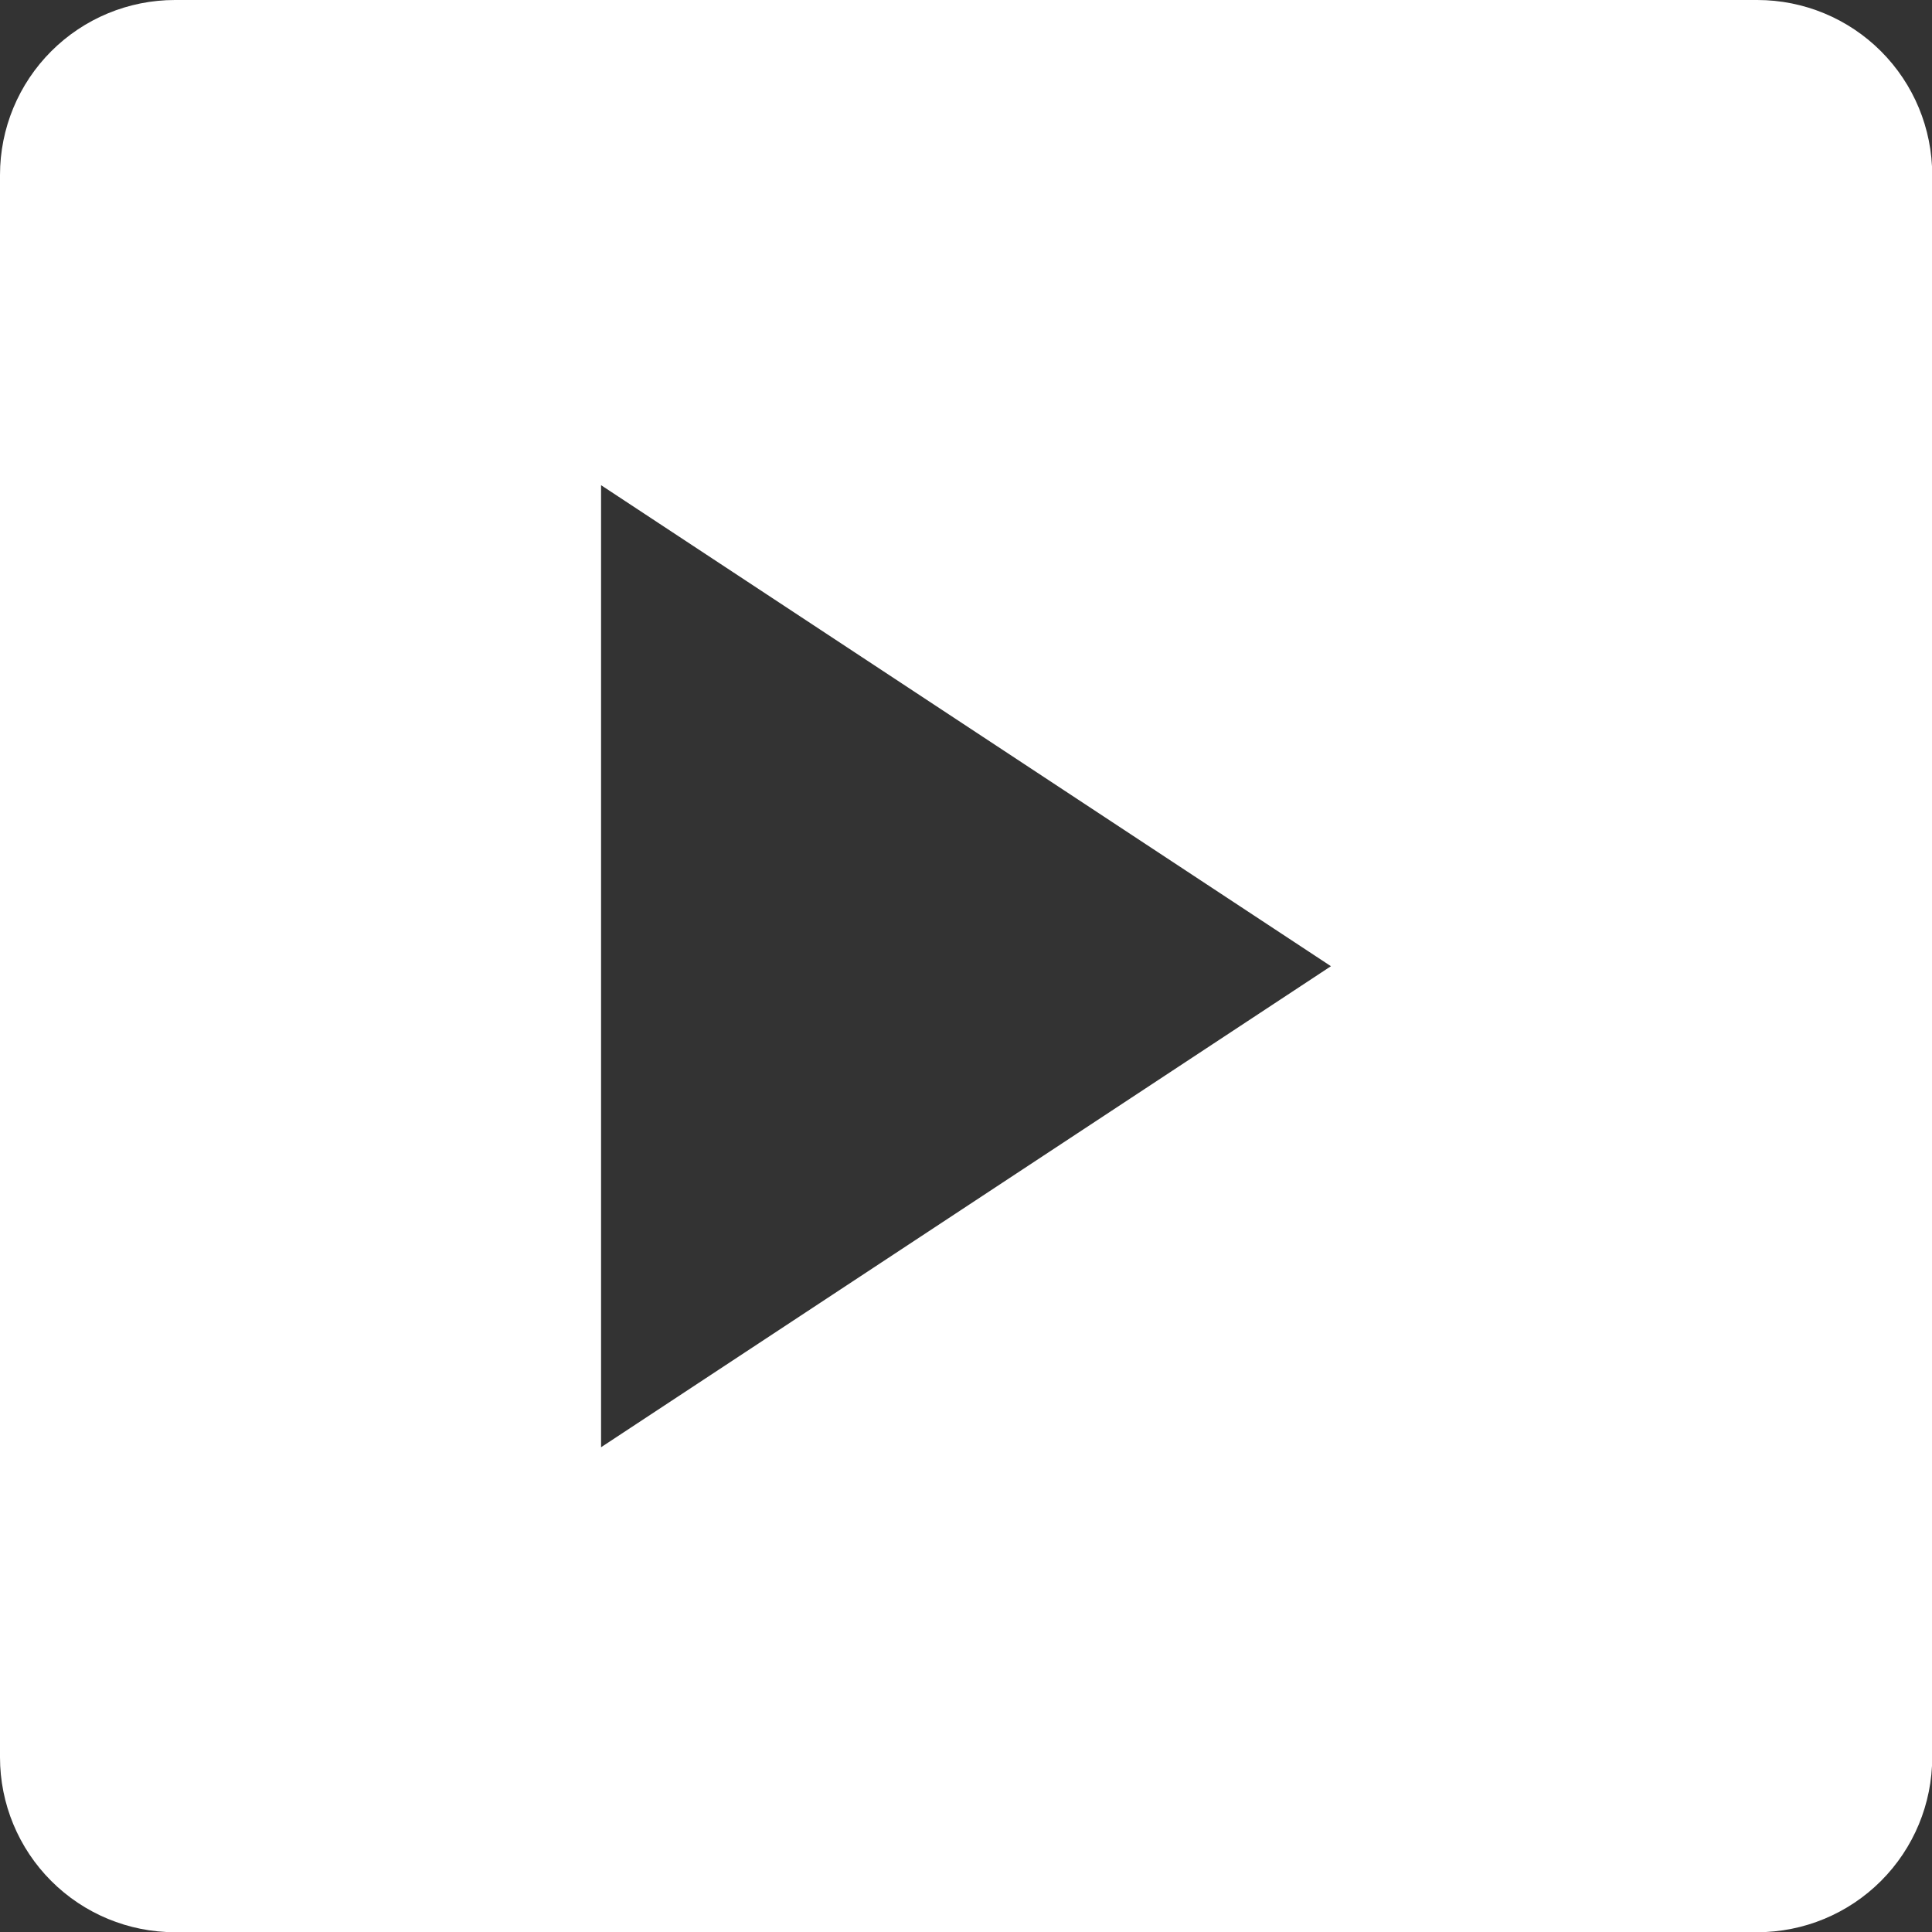 <svg width="46" height="46" viewBox="0 0 46 46" fill="none" xmlns="http://www.w3.org/2000/svg">
<rect x="0" y="0" width="46" height="46" fill="#333333" stroke="none"/>
<g clip-path="url(#clip0_22_538)">
<path d="M41.84 0H4.165C3.06 0 2.001 0.439 1.22 1.22C0.439 2.001 0 3.06 0 4.165L0 41.84C0 42.945 0.439 44.004 1.22 44.785C2.001 45.566 3.06 46.005 4.165 46.005H41.84C42.945 46.005 44.004 45.566 44.785 44.785C45.566 44.004 46.005 42.945 46.005 41.84V4.165C46.005 3.06 45.566 2.001 44.785 1.22C44.004 0.439 42.945 0 41.84 0V0ZM14.311 34.458V11.552L31.689 23.005L14.311 34.458Z" fill="white"/>
</g>
<defs>
<clipPath id="clip0_22_538">
<rect width="46" height="46" fill="white"/>
</clipPath>
</defs>
</svg>
